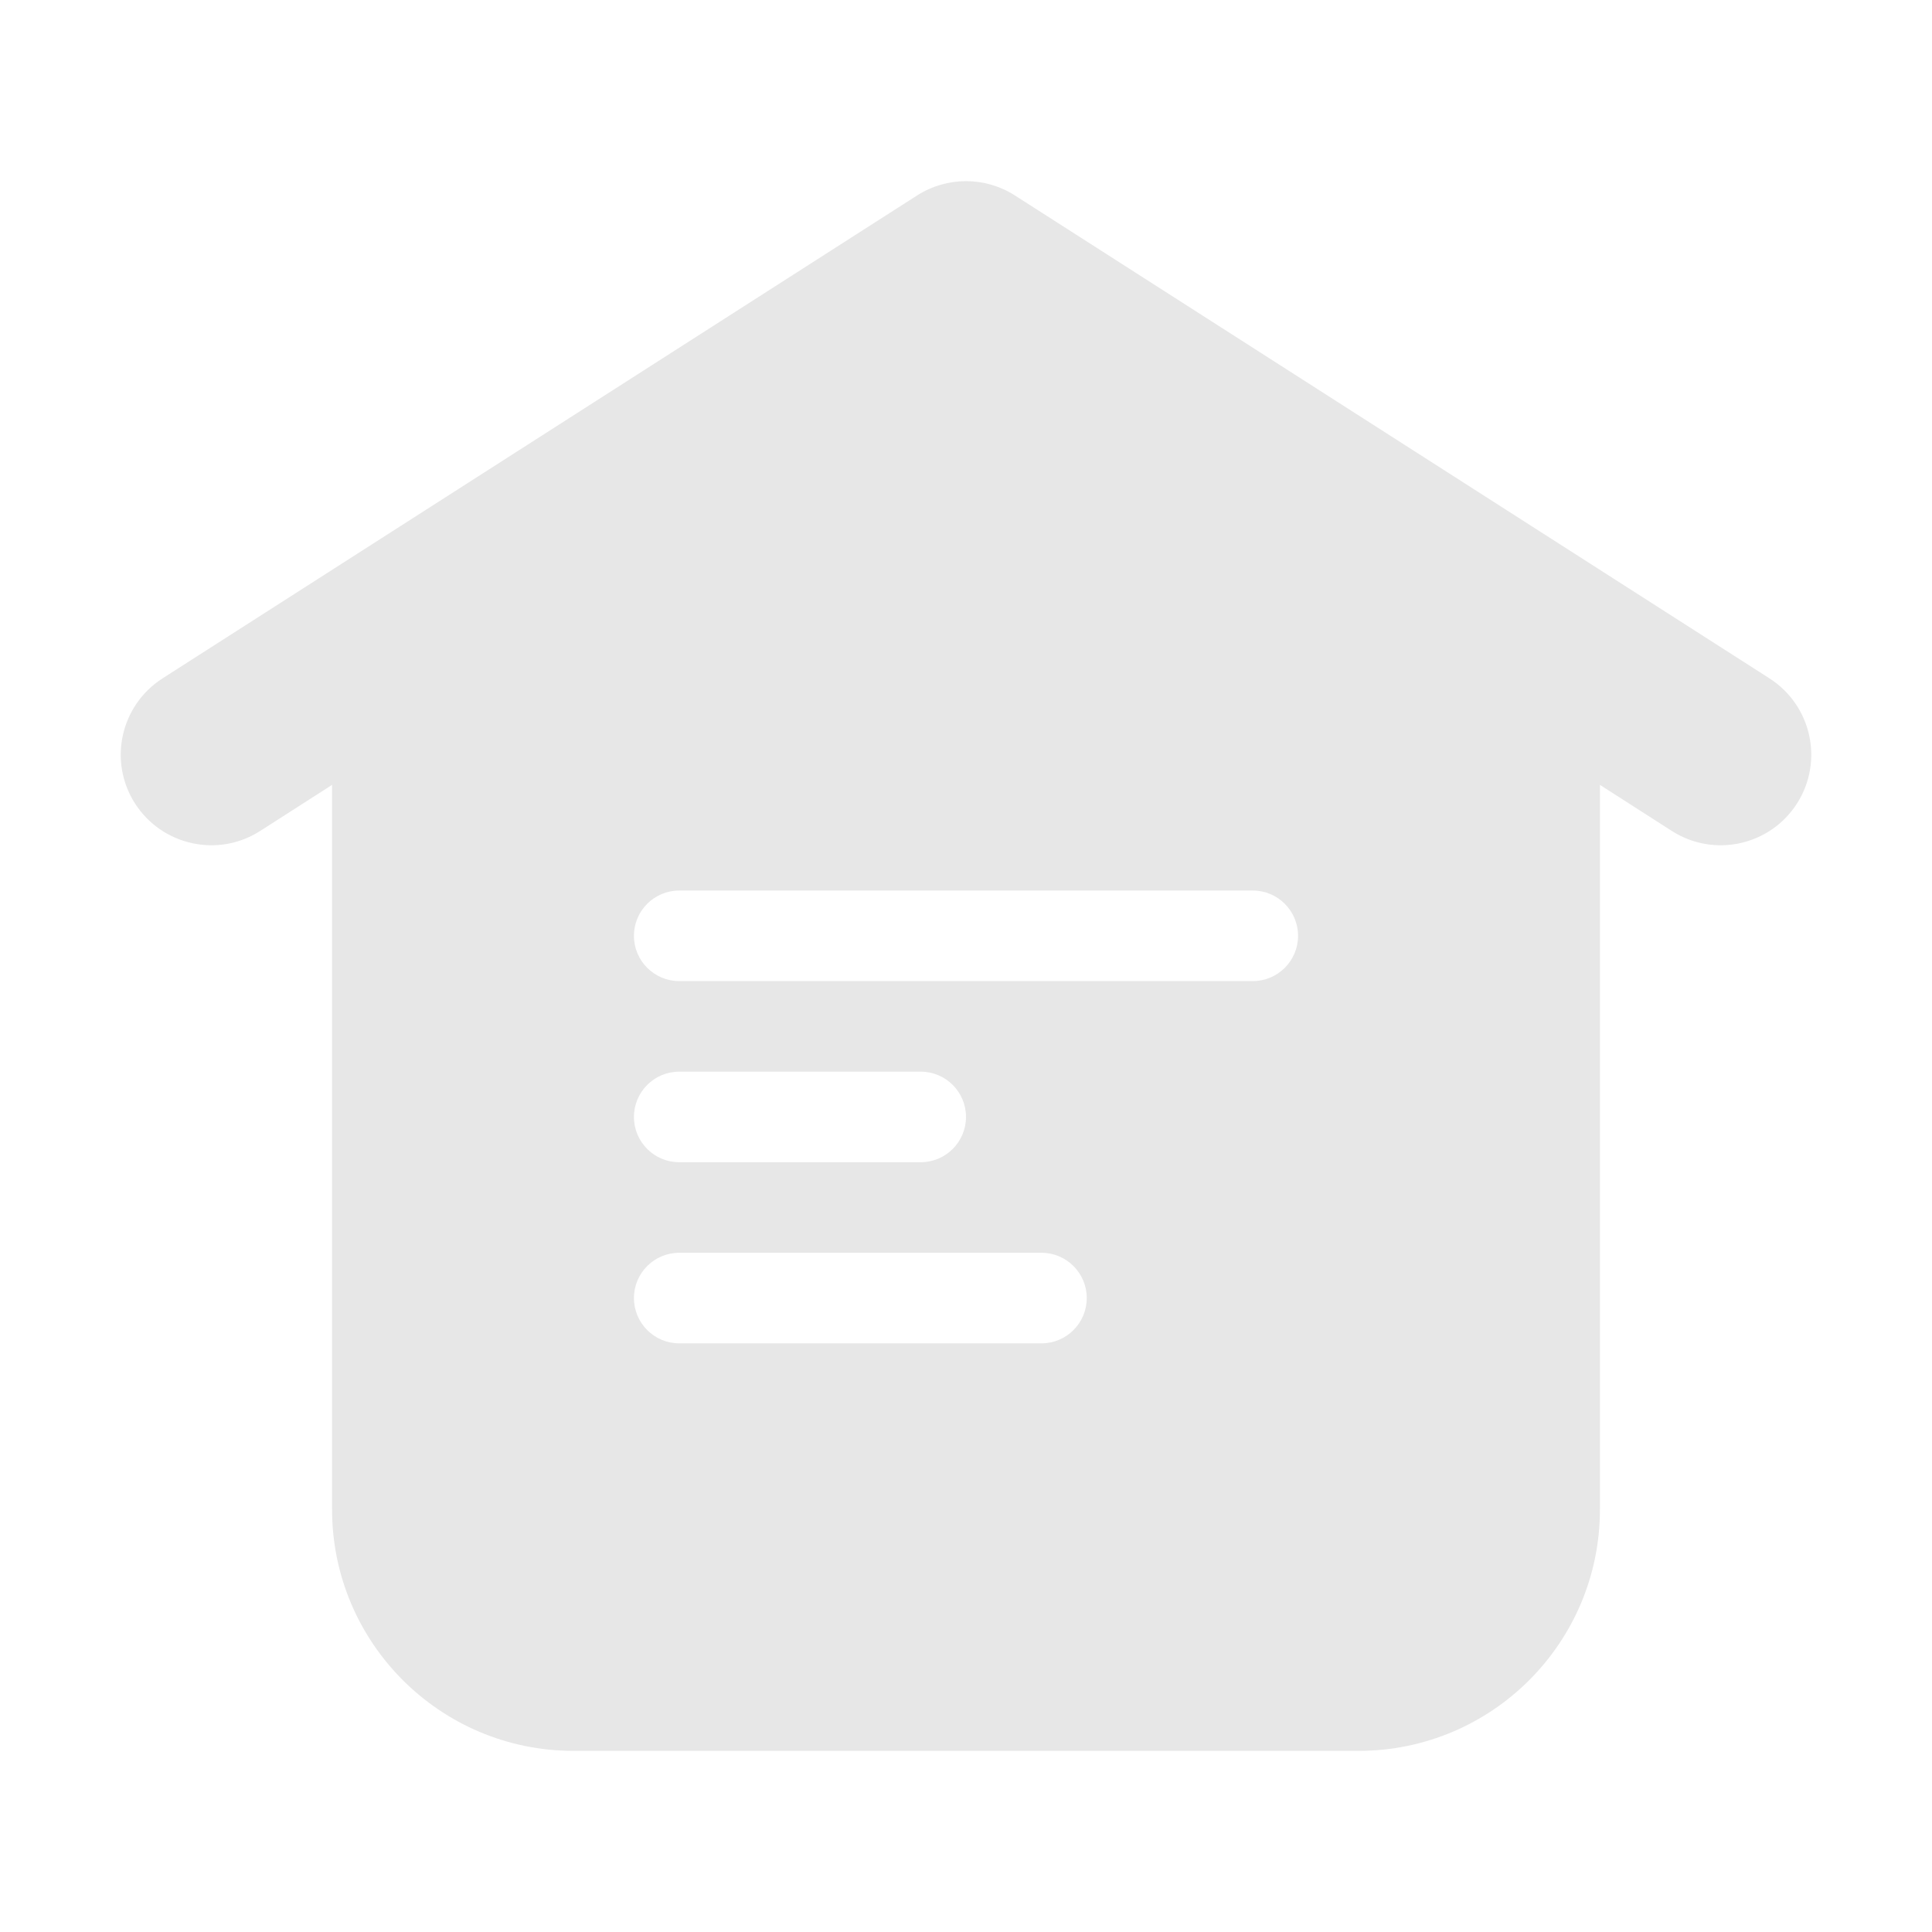 <svg width="16" height="16" viewBox="0 0 16 16" fill="none" xmlns="http://www.w3.org/2000/svg">
<path fill-rule="evenodd" clip-rule="evenodd" d="M7.596 1.618C7.842 1.461 8.158 1.461 8.404 1.618L14.654 5.618C15.003 5.842 15.105 6.305 14.882 6.654C14.659 7.003 14.195 7.105 13.846 6.882L13.25 6.5V12.5C13.25 13.605 12.355 14.5 11.25 14.5H4.75C3.646 14.5 2.75 13.605 2.75 12.5V6.5L2.154 6.882C1.806 7.105 1.342 7.003 1.118 6.654C0.895 6.305 0.997 5.842 1.346 5.618L7.596 1.618ZM5.625 7.375C5.418 7.375 5.25 7.543 5.25 7.75C5.25 7.957 5.418 8.125 5.625 8.125H10.375C10.582 8.125 10.75 7.957 10.75 7.75C10.75 7.543 10.582 7.375 10.375 7.375H5.625ZM5.25 9.25C5.25 9.043 5.418 8.875 5.625 8.875H7.625C7.832 8.875 8 9.043 8 9.25C8 9.457 7.832 9.625 7.625 9.625H5.625C5.418 9.625 5.25 9.457 5.25 9.25ZM5.625 10.375C5.418 10.375 5.25 10.543 5.25 10.75C5.25 10.957 5.418 11.125 5.625 11.125H8.625C8.832 11.125 9 10.957 9 10.75C9 10.543 8.832 10.375 8.625 10.375H5.625Z" fill="#E7E7E7"/>
</svg>
